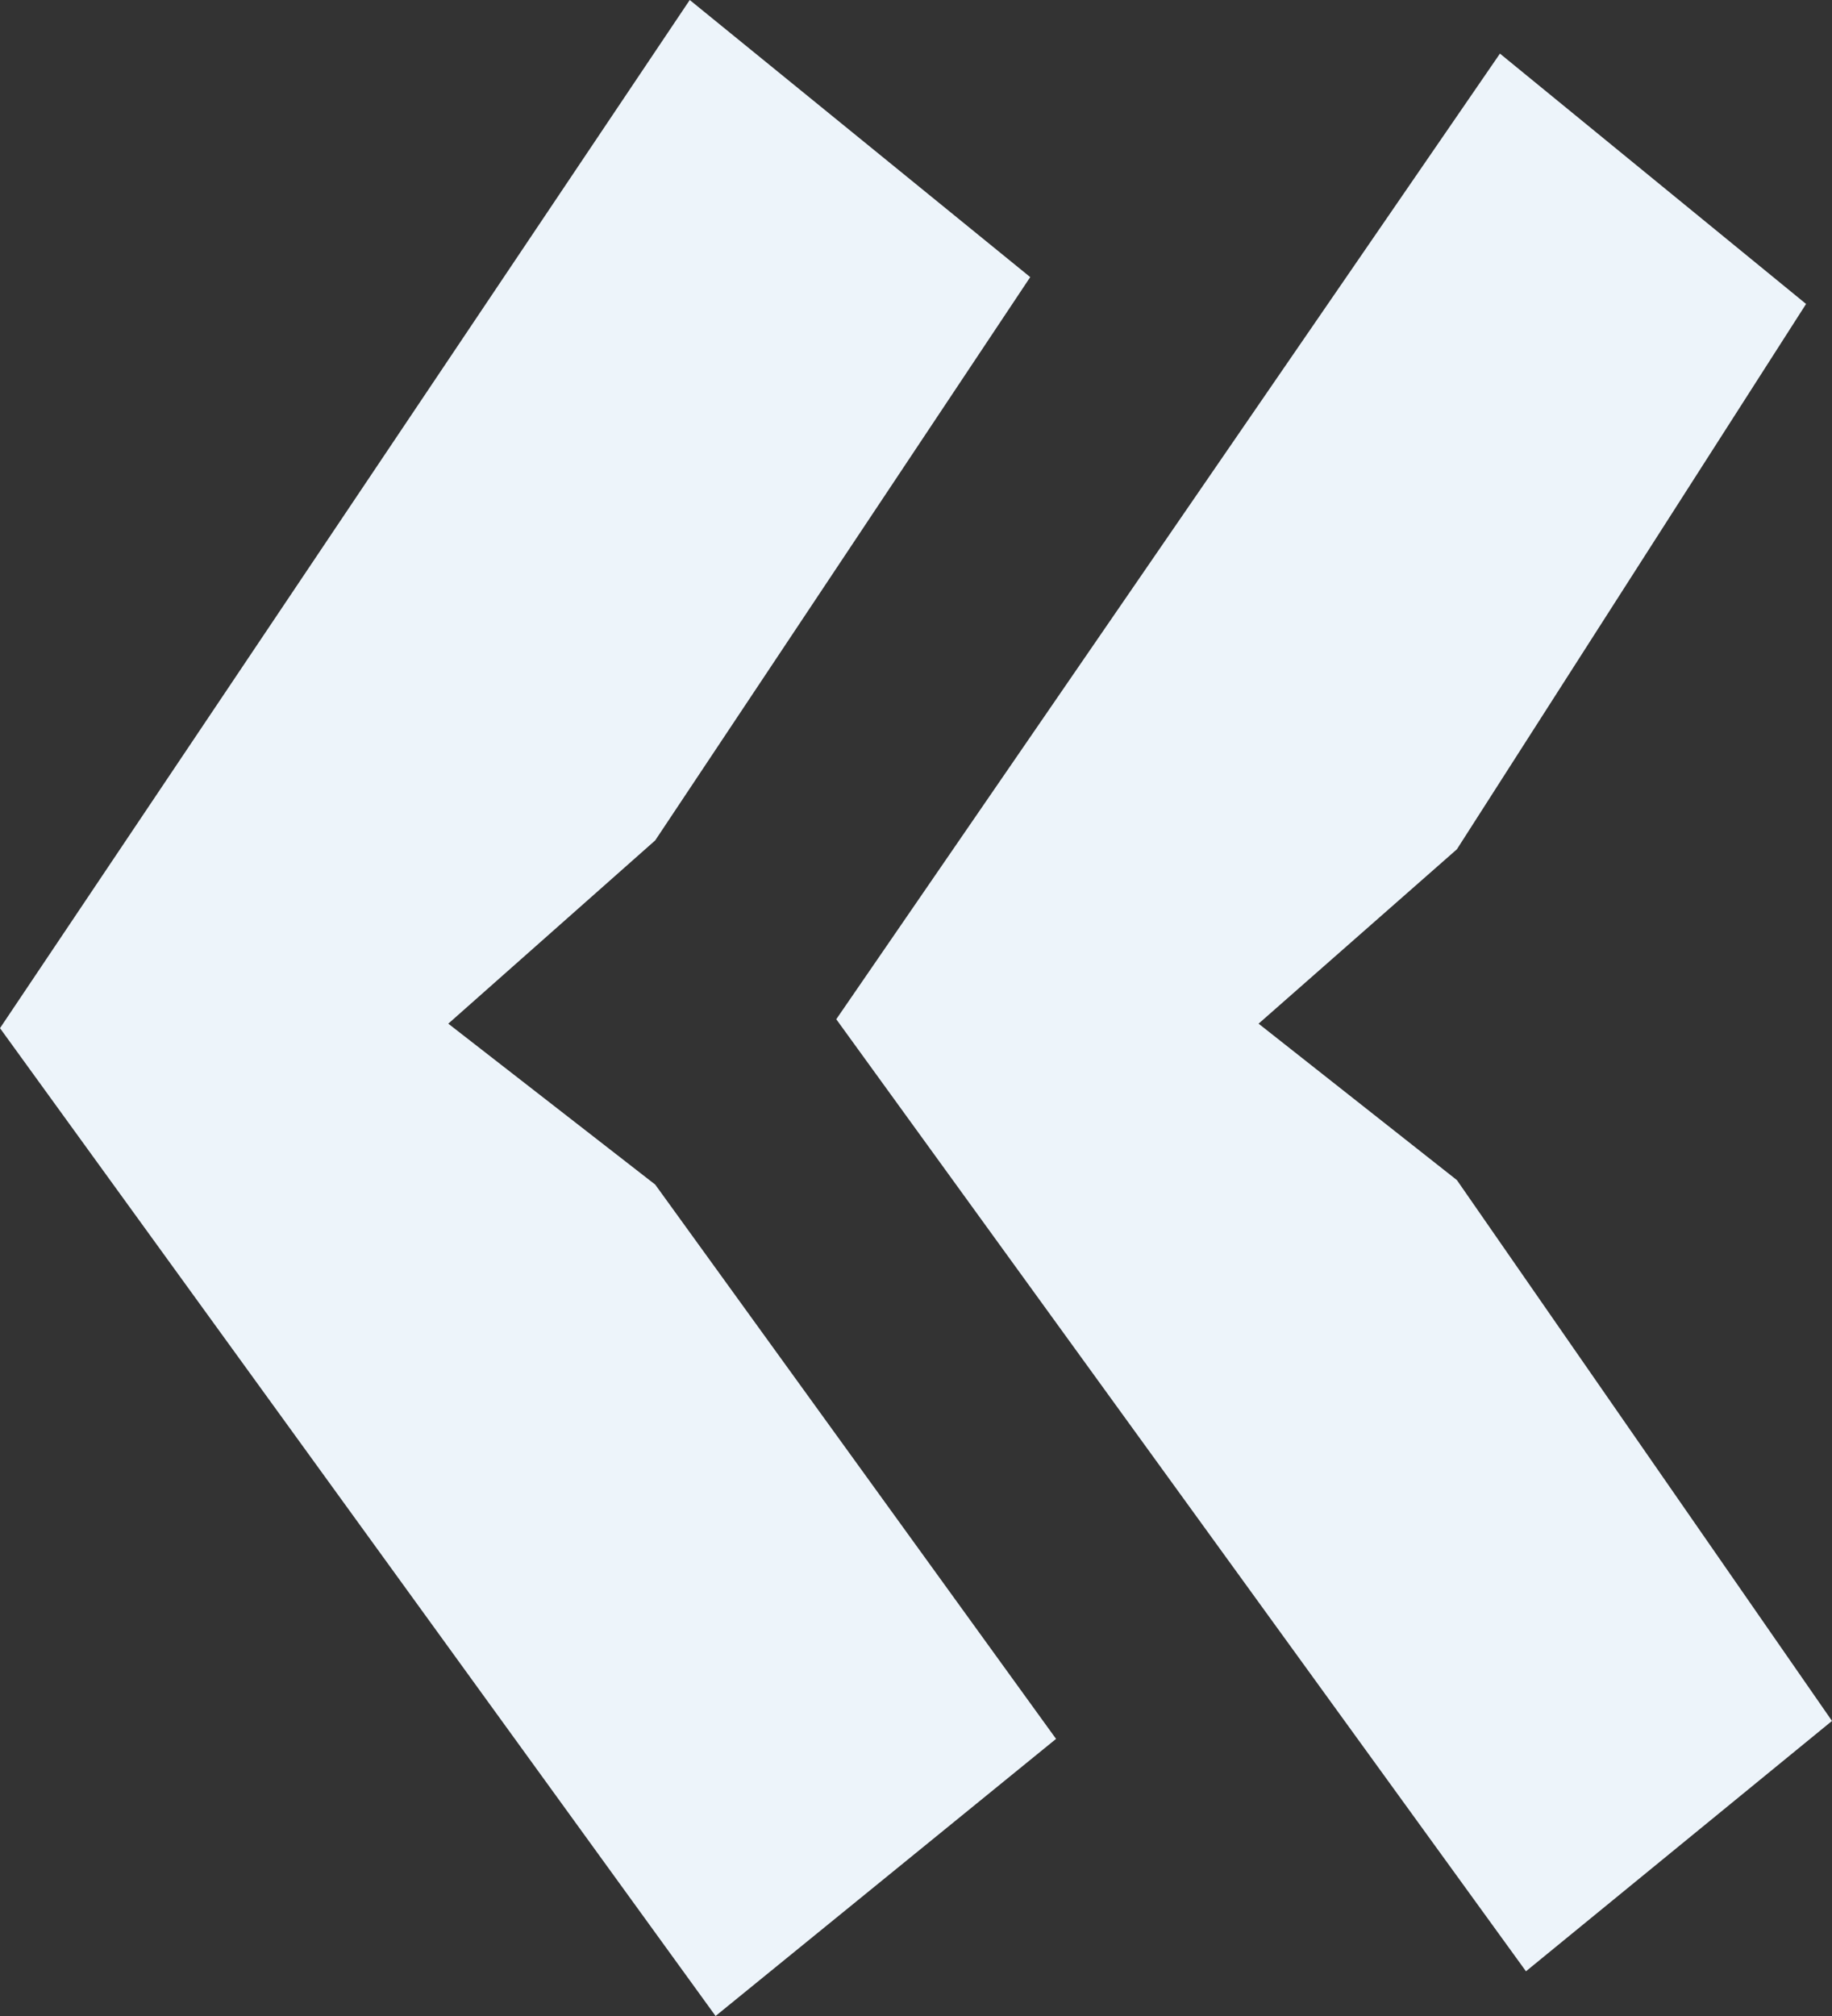 <svg width="20" height="22" fill="none" xmlns="http://www.w3.org/2000/svg"><rect width="100%" height="100%" fill="#333333" stroke="none"/><path d="M9.13 11.122L16.375.585l3.342 2.732-3.812 5.951-2.165 1.903 2.165 1.707L20 18.78l-3.341 2.732-7.53-10.39zM0 11.22L7.53 0l3.717 3.024-4.094 6.147-2.259 2 2.259 1.756 4.376 6.049L7.812 22 0 11.22z" fill="#EDF4FA"/></svg>